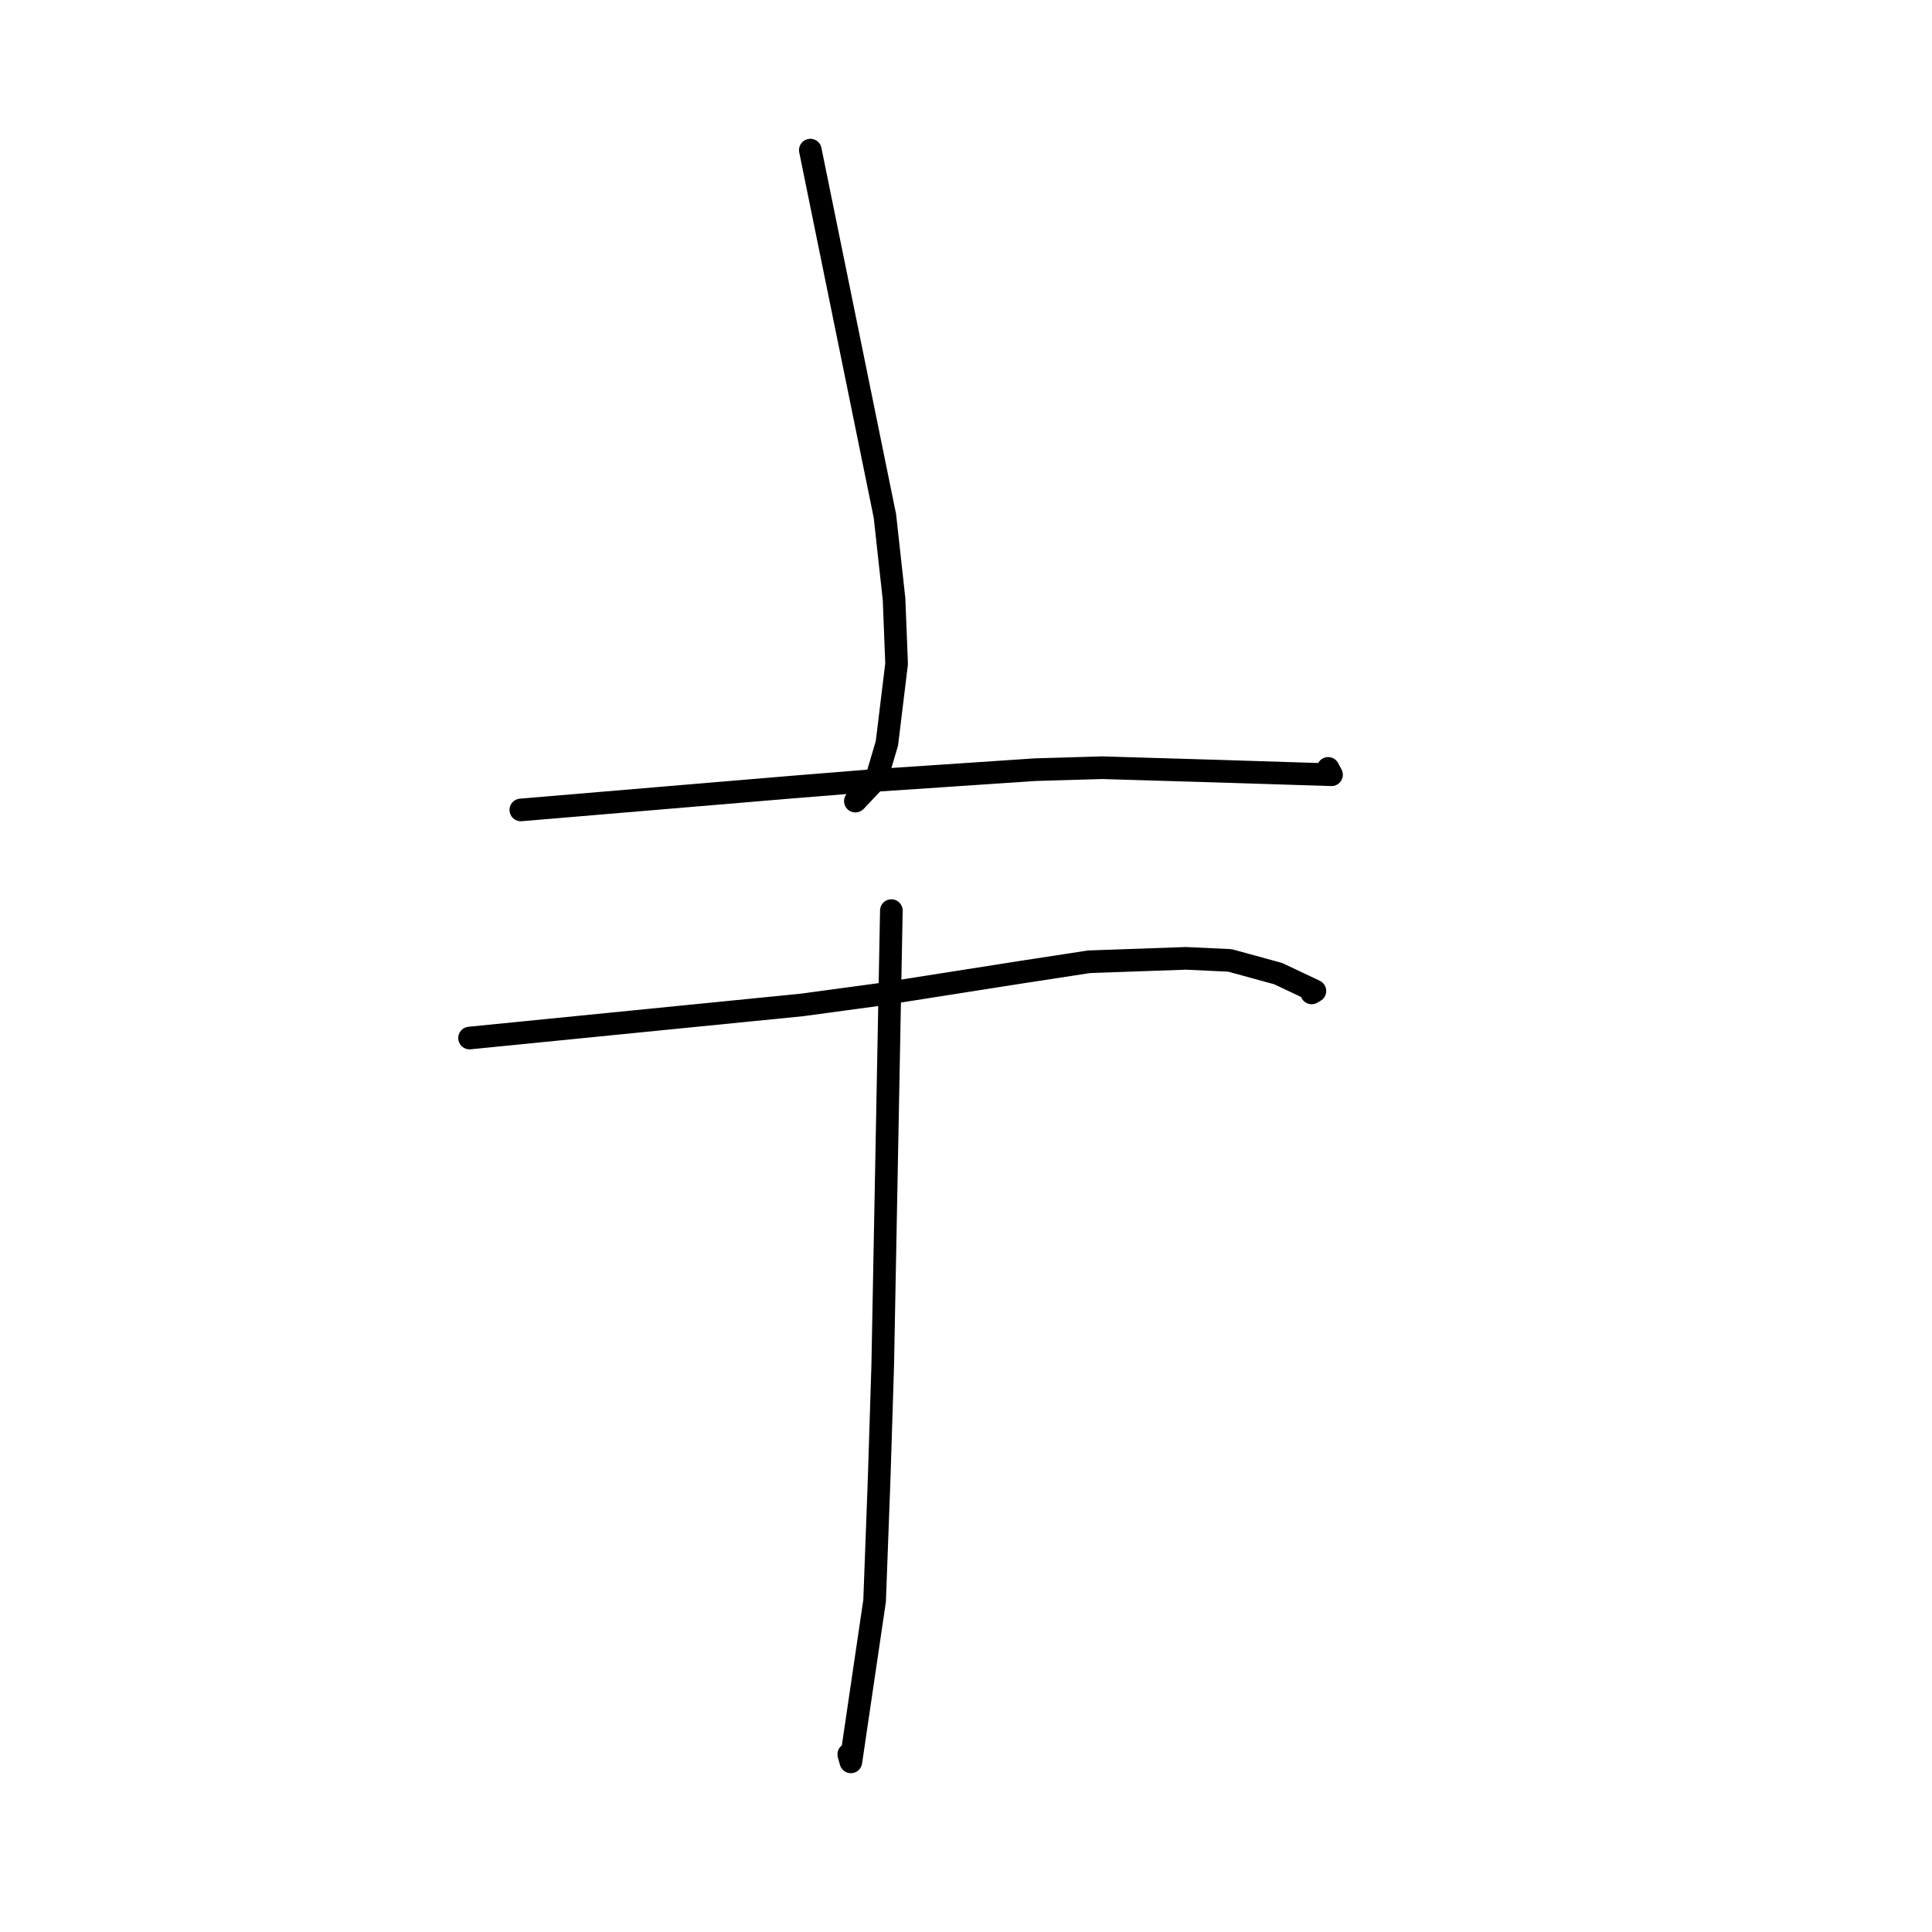 <?xml version="1.0" standalone="no"?>
    <svg width="256" height="256" xmlns="http://www.w3.org/2000/svg" version="1.1">
    <polyline stroke="black" stroke-width="3" stroke-linecap="round" fill="transparent" stroke-linejoin="round" points="107.372 19.891 112.314 44.133 117.256 68.374 118.467 79.385 118.804 87.954 117.52 98.498 116.127 103.21 113.419 106.082 113.34 106.153 " />
        <polyline stroke="black" stroke-width="3" stroke-linecap="round" fill="transparent" stroke-linejoin="round" points="69.013 107.32 86.951 105.809 104.888 104.299 115.547 103.438 137.184 101.985 146.043 101.726 161.485 102.186 172.314 102.529 175.072 102.611 176.306 102.655 176.434 102.659 176.118 102.062 175.988 101.815 " />
        <polyline stroke="black" stroke-width="3" stroke-linecap="round" fill="transparent" stroke-linejoin="round" points="62.218 137.545 84.224 135.354 106.229 133.164 116.547 131.767 135.241 128.83 144.292 127.44 157.127 126.986 162.969 127.259 169.366 129.01 174.23 131.31 173.802 131.566 " />
        <polyline stroke="black" stroke-width="3" stroke-linecap="round" fill="transparent" stroke-linejoin="round" points="118.11 120.661 117.538 150.803 116.965 180.944 116.489 196.04 115.89 212.11 112.744 233.457 112.466 232.46 " />
        </svg>